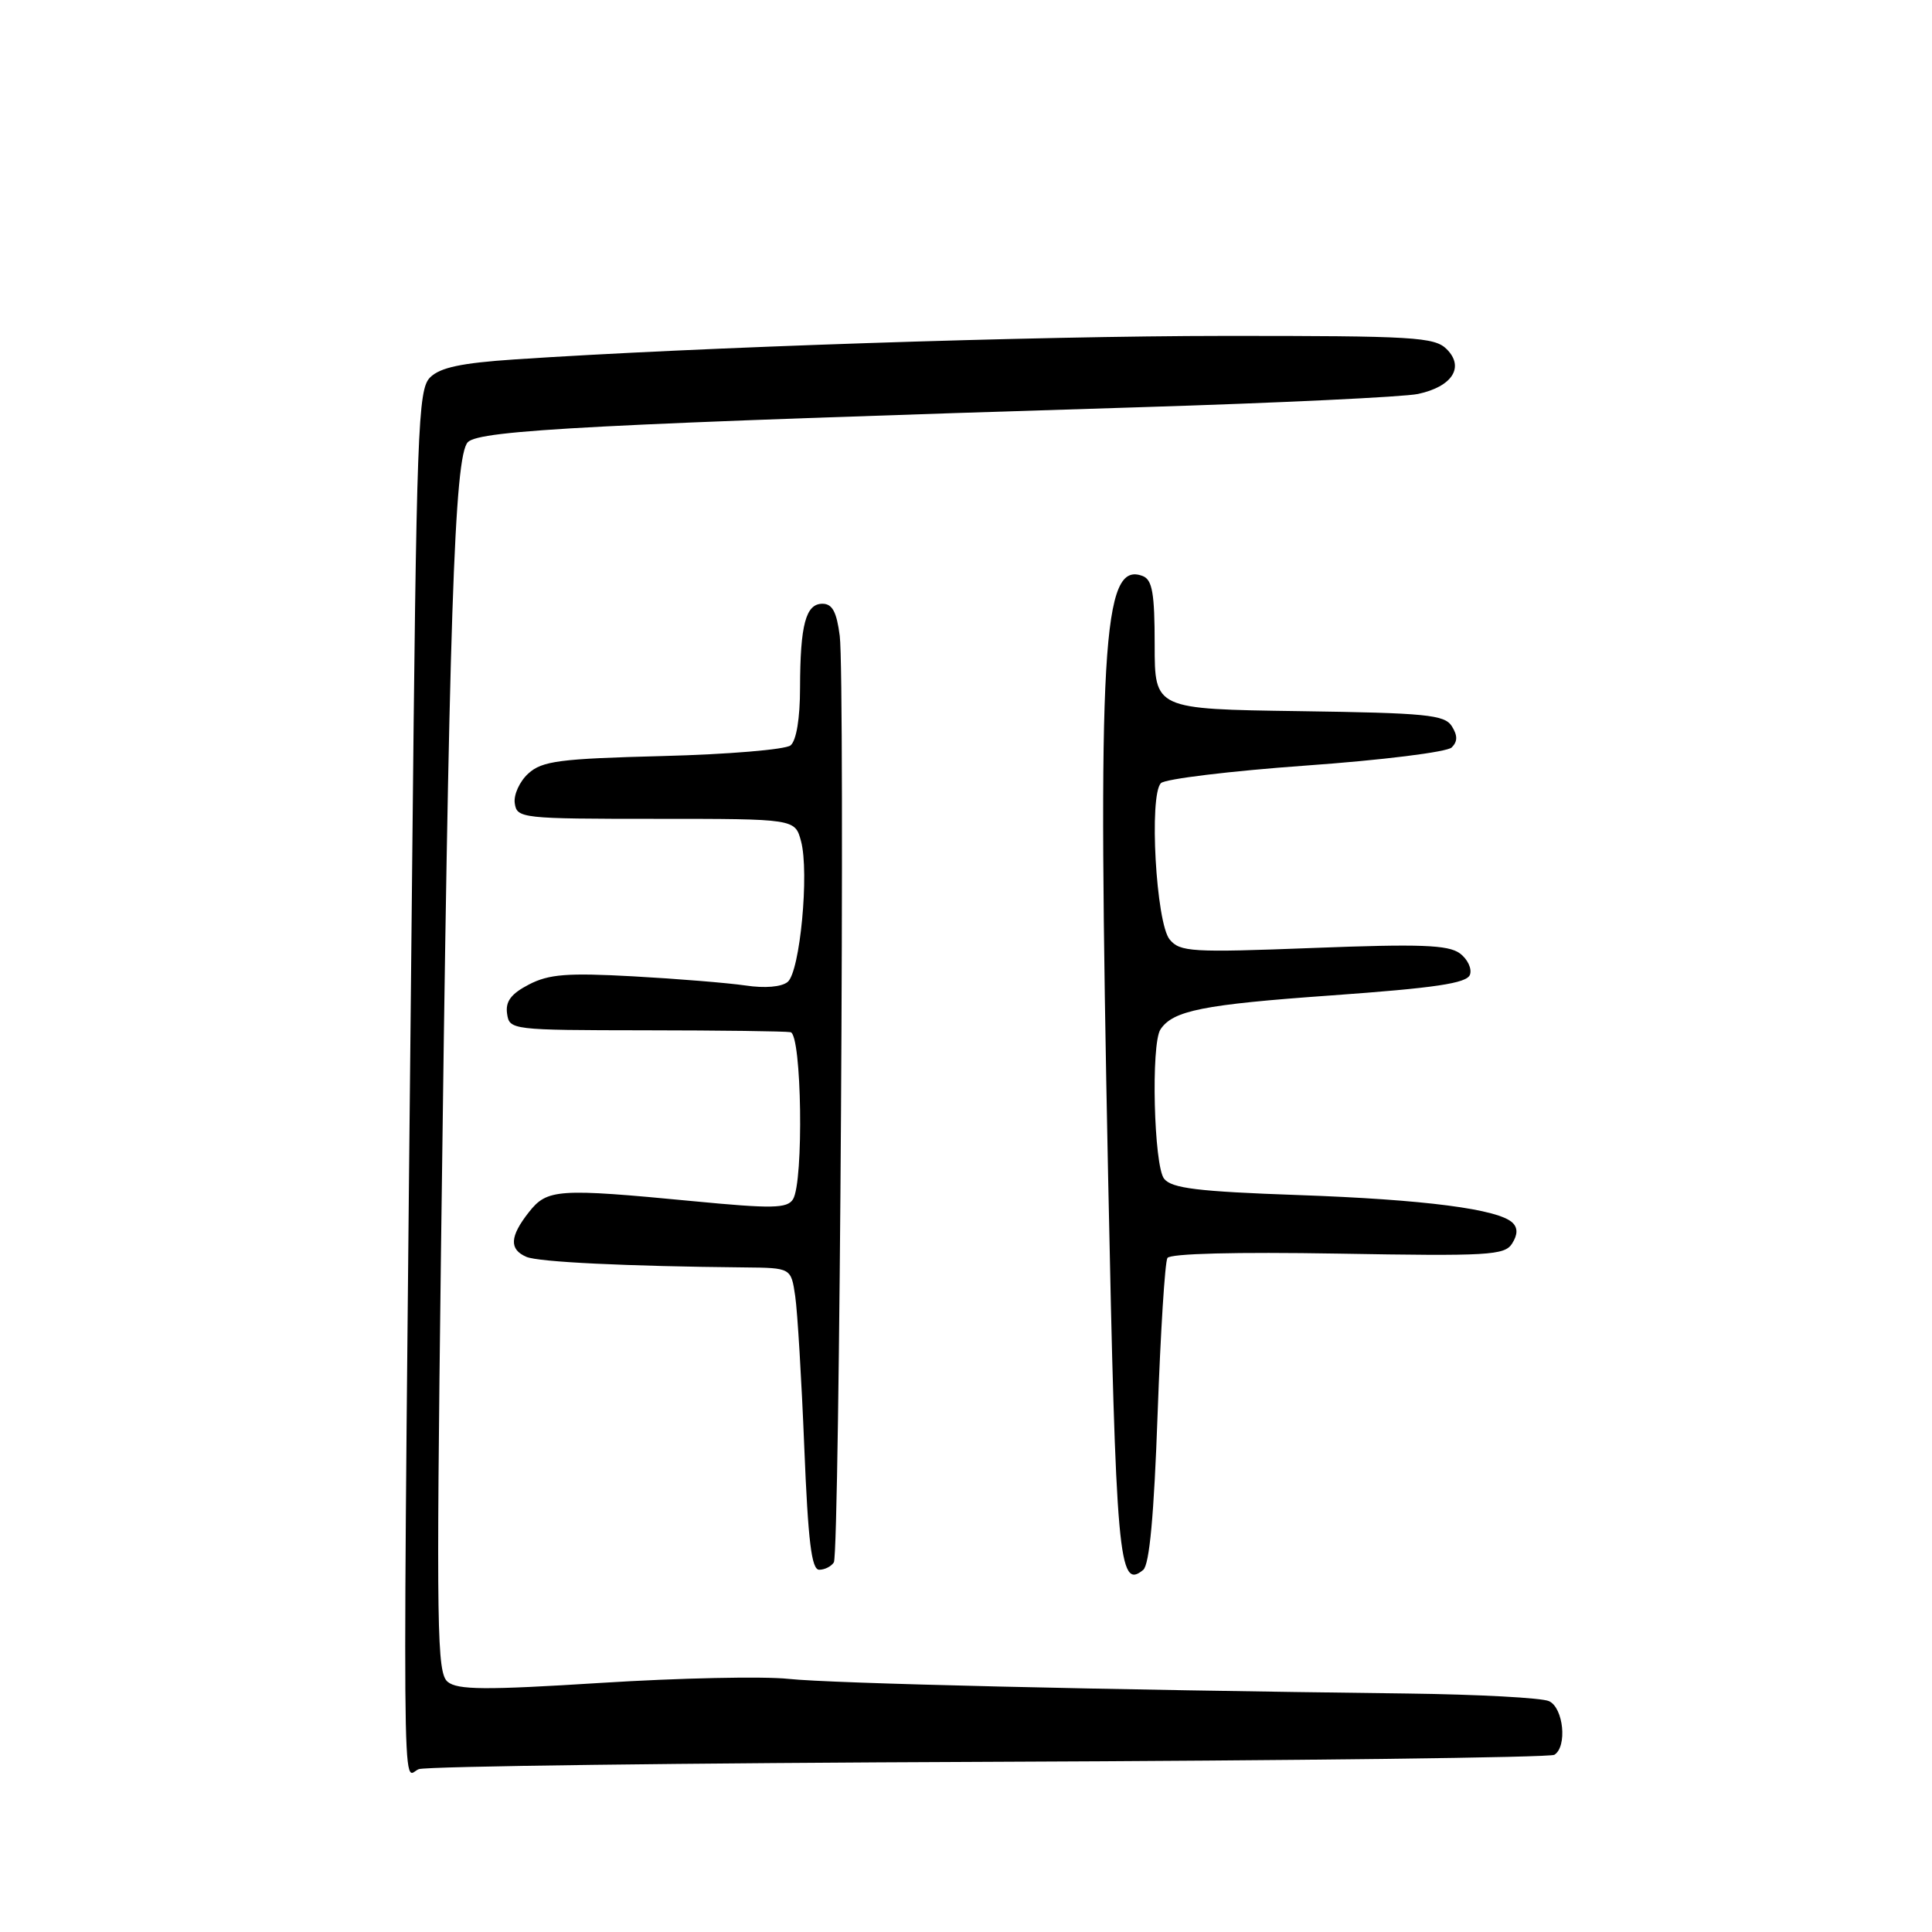 <?xml version="1.0" encoding="UTF-8" standalone="no"?>
<!DOCTYPE svg PUBLIC "-//W3C//DTD SVG 1.1//EN" "http://www.w3.org/Graphics/SVG/1.1/DTD/svg11.dtd" >
<svg xmlns="http://www.w3.org/2000/svg" xmlns:xlink="http://www.w3.org/1999/xlink" version="1.1" viewBox="0 0 256 256">
 <g >
 <path fill="currentColor"
d=" M 131.21 233.45 C 171.75 233.29 205.39 232.88 205.96 232.52 C 207.69 231.45 207.18 226.29 205.25 225.41 C 204.29 224.97 195.85 224.52 186.50 224.40 C 145.92 223.91 110.14 223.07 104.49 222.46 C 101.14 222.10 89.96 222.34 79.65 222.99 C 64.29 223.96 60.63 223.93 59.32 222.85 C 57.89 221.67 57.81 216.05 58.43 166.02 C 59.49 81.57 60.20 60.37 62.00 58.58 C 63.60 56.99 78.99 56.19 151.00 53.96 C 169.43 53.39 186.03 52.60 187.90 52.20 C 192.43 51.23 194.08 48.65 191.70 46.27 C 190.09 44.66 187.40 44.50 162.21 44.51 C 137.11 44.52 92.31 46.01 68.12 47.63 C 61.13 48.10 58.30 48.70 56.99 50.01 C 55.38 51.62 55.19 56.61 54.61 115.13 C 53.30 245.58 53.23 235.20 55.50 234.42 C 56.60 234.04 90.67 233.61 131.21 233.45 Z  M 153.39 187.34 C 153.78 176.51 154.36 167.23 154.69 166.69 C 155.05 166.10 163.79 165.88 177.28 166.11 C 197.25 166.46 199.37 166.34 200.36 164.78 C 201.10 163.61 201.13 162.73 200.44 162.04 C 198.62 160.22 188.79 158.94 172.00 158.35 C 158.68 157.88 155.26 157.46 154.25 156.19 C 152.89 154.48 152.49 138.31 153.77 136.40 C 155.43 133.90 159.40 133.11 176.38 131.90 C 190.20 130.91 194.33 130.29 194.77 129.17 C 195.07 128.37 194.47 127.09 193.43 126.32 C 191.89 125.20 188.19 125.06 174.00 125.61 C 157.89 126.23 156.36 126.14 154.99 124.49 C 153.18 122.31 152.23 105.37 153.83 103.77 C 154.39 103.21 163.05 102.16 173.06 101.44 C 183.15 100.72 191.75 99.65 192.36 99.04 C 193.15 98.25 193.15 97.46 192.37 96.22 C 191.41 94.71 188.99 94.47 172.14 94.23 C 153.00 93.96 153.00 93.96 153.00 85.45 C 153.00 78.62 152.69 76.82 151.42 76.33 C 146.04 74.26 145.40 85.34 146.83 155.81 C 147.87 206.67 148.23 210.72 151.48 208.02 C 152.31 207.33 152.91 200.78 153.39 187.34 Z  M 110.49 207.02 C 111.26 205.77 111.99 89.97 111.27 84.25 C 110.86 81.08 110.29 80.00 108.98 80.00 C 106.77 80.00 106.03 82.77 106.01 91.13 C 106.01 95.21 105.52 98.14 104.75 98.77 C 104.06 99.32 96.44 99.96 87.81 100.18 C 74.14 100.53 71.84 100.83 70.01 102.49 C 68.86 103.53 68.04 105.31 68.21 106.44 C 68.49 108.43 69.10 108.50 86.92 108.50 C 105.34 108.50 105.34 108.50 106.14 111.46 C 107.25 115.58 106.01 128.75 104.37 130.11 C 103.56 130.78 101.35 130.97 98.77 130.58 C 96.42 130.24 89.73 129.69 83.90 129.37 C 75.17 128.89 72.74 129.08 70.09 130.45 C 67.72 131.68 66.96 132.69 67.19 134.31 C 67.50 136.47 67.74 136.50 85.50 136.52 C 95.40 136.53 104.06 136.64 104.75 136.77 C 106.24 137.04 106.52 156.63 105.07 158.92 C 104.30 160.13 102.33 160.17 91.83 159.16 C 73.88 157.44 72.51 157.53 70.07 160.63 C 67.54 163.85 67.45 165.55 69.75 166.54 C 71.35 167.23 83.03 167.79 98.66 167.94 C 104.82 168.00 104.82 168.00 105.37 171.75 C 105.67 173.81 106.21 182.81 106.57 191.75 C 107.08 204.26 107.53 208.00 108.55 208.00 C 109.28 208.00 110.15 207.56 110.49 207.02 Z "/>
</g>
</svg>